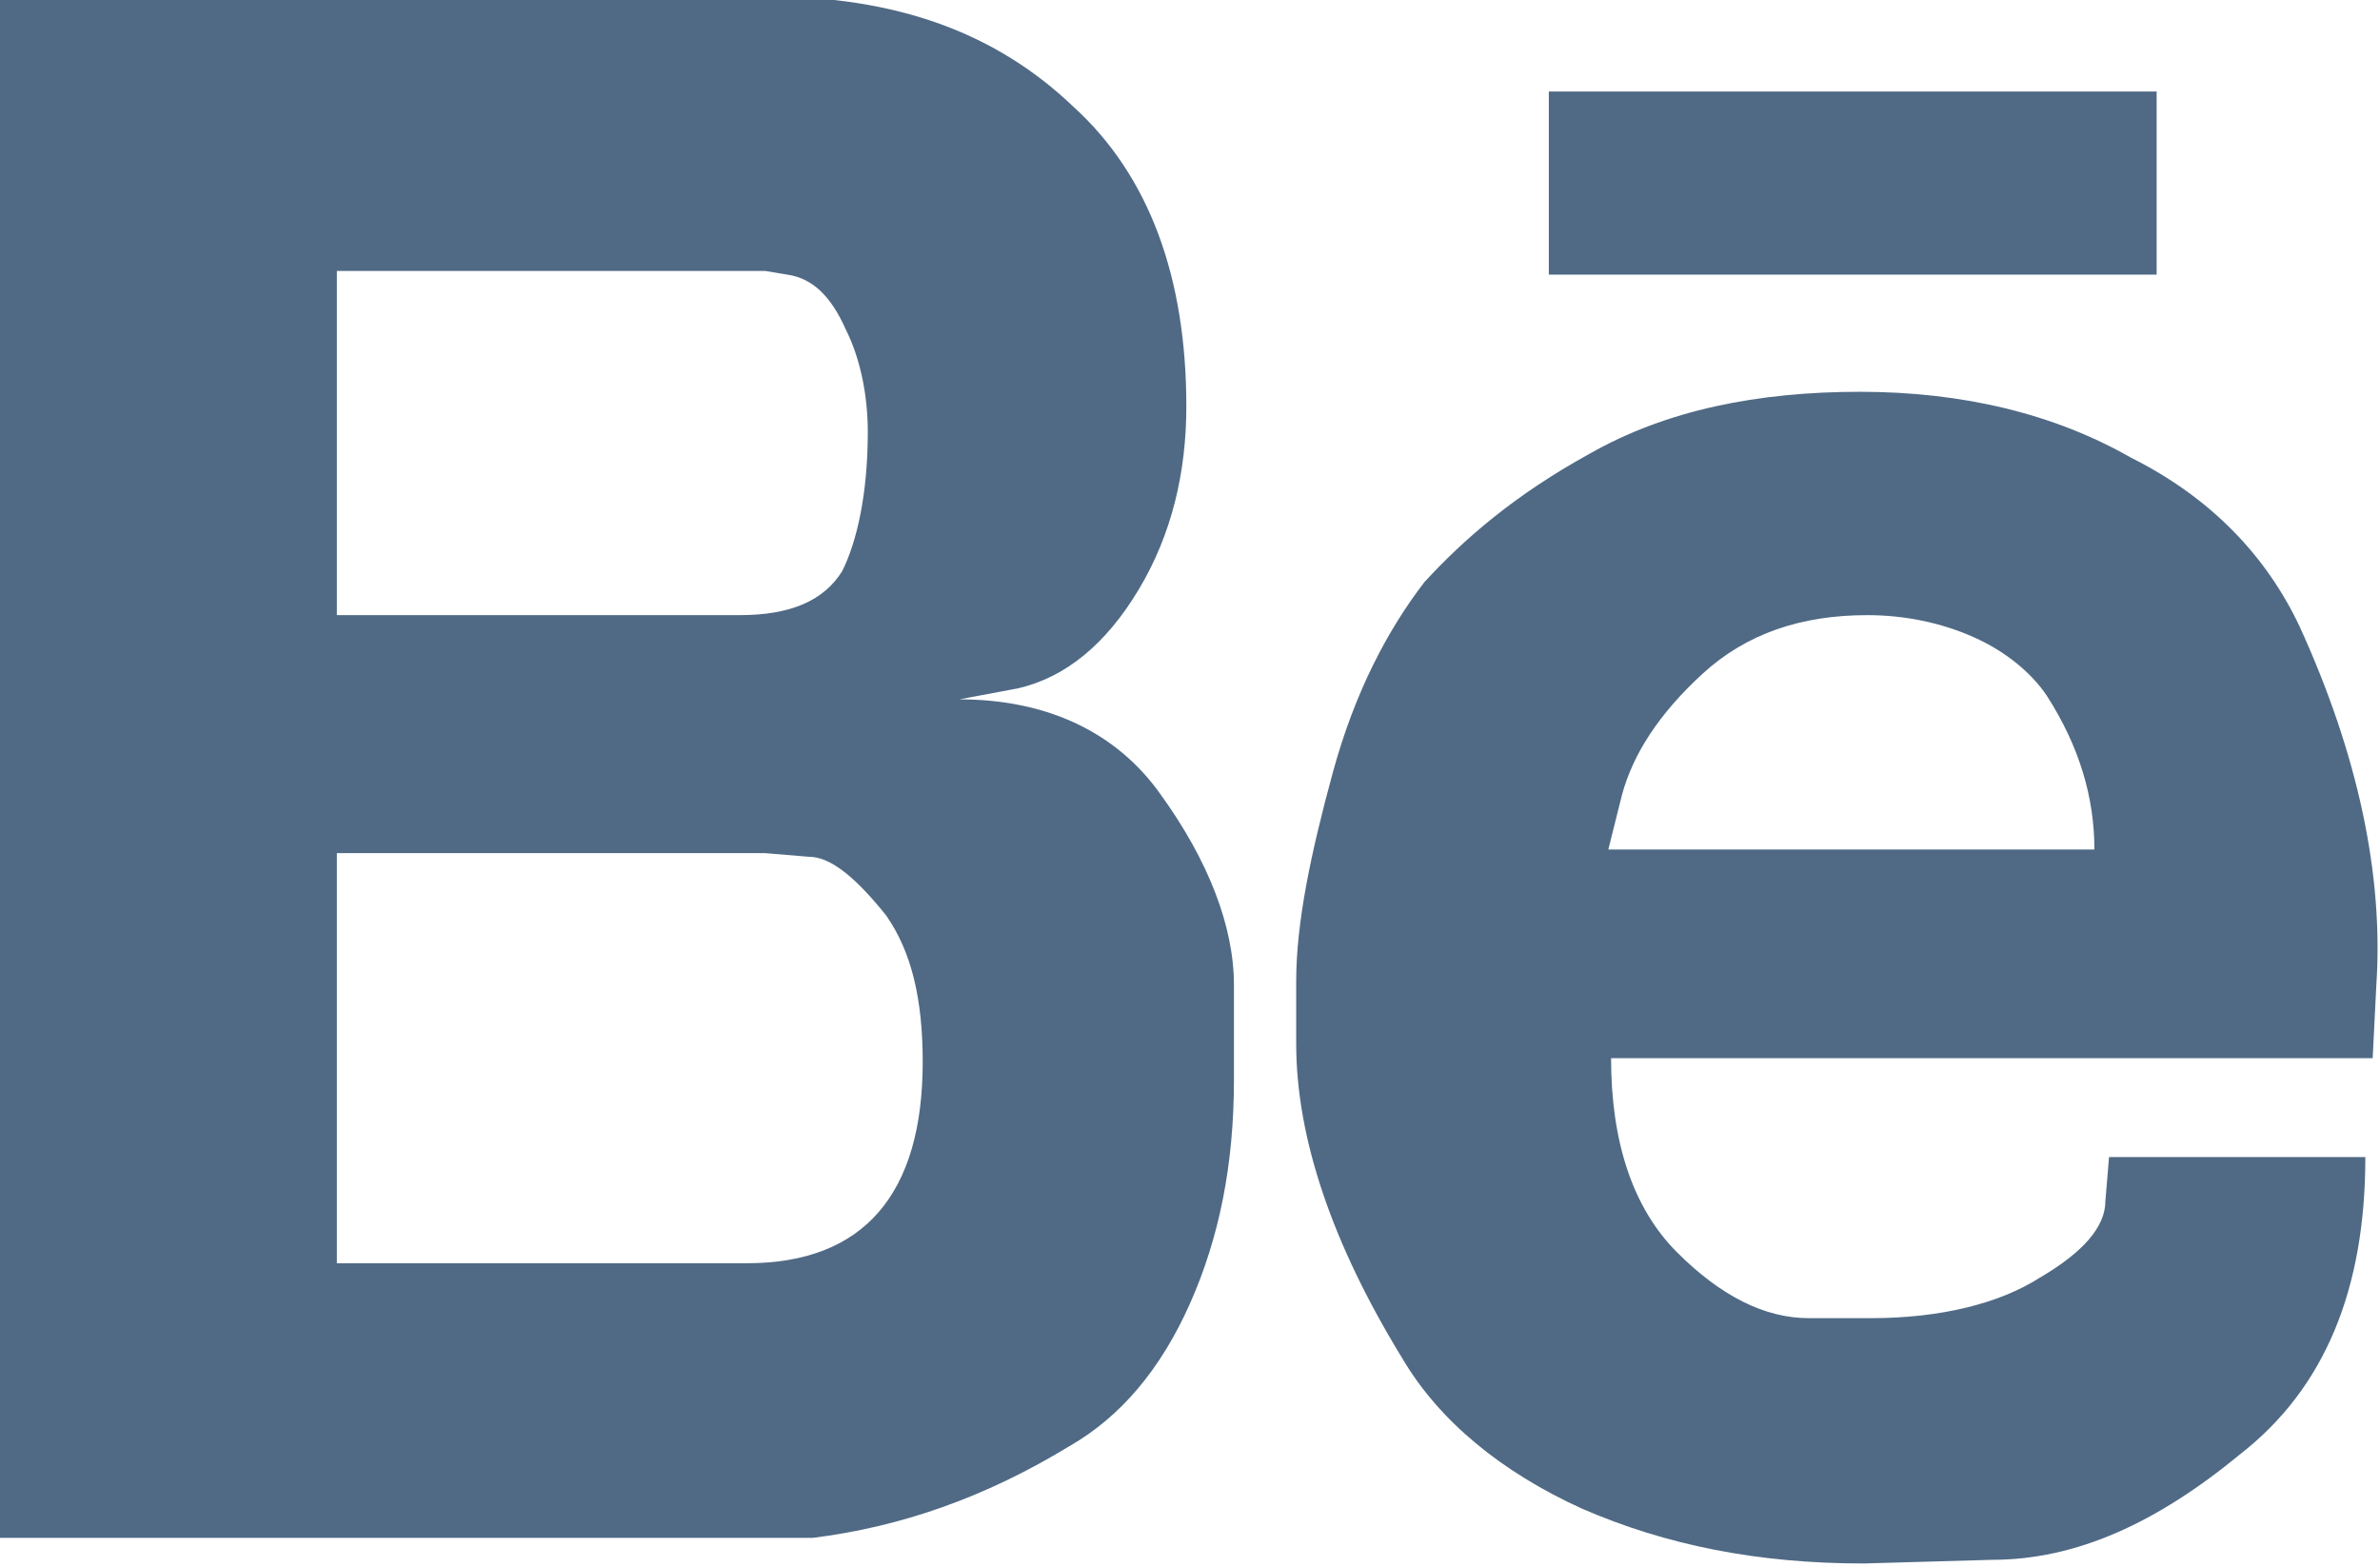 <?xml version="1.0" encoding="utf-8"?>
<!-- Generator: Adobe Illustrator 21.1.0, SVG Export Plug-In . SVG Version: 6.00 Build 0)  -->
<svg version="1.1" id="Слой_1" xmlns="http://www.w3.org/2000/svg" xmlns:xlink="http://www.w3.org/1999/xlink" x="0px" y="0px"
	 viewBox="0 0 65 42.8" style="enable-background:new 0 0 65 42.8;" xml:space="preserve">
<style type="text/css">
	.st0{clip-path:url(#SVGID_2_);fill:#506A85;}
</style>
<g>
	<defs>
		<rect id="SVGID_1_" y="0" width="65" height="42.8"/>
	</defs>
	<clipPath id="SVGID_2_">
		<use xlink:href="#SVGID_1_"  style="overflow:visible;"/>
	</clipPath>
	<path class="st0" d="M42.3,7.5h16.6V2.5H42.3V7.5z M43.9,23.3l0.4-1.6c0.3-1.1,1-2.2,2.2-3.3c1.2-1.1,2.7-1.6,4.5-1.6
		c1,0,2,0.2,2.9,0.6c0.9,0.4,1.6,1,2,1.6c0.9,1.4,1.3,2.8,1.3,4.2H43.9z M43.4,12.4c-2,1.1-3.4,2.3-4.5,3.5c-1,1.3-1.9,3-2.5,5.2
		c-0.6,2.2-1,4.1-1,5.7v1.7c0,2.6,1,5.5,2.9,8.6c1,1.7,2.7,3.1,4.9,4.1c2.3,1,4.8,1.5,7.7,1.5l3.5-0.1c2.3,0,4.5-1,6.8-2.9
		c2.3-1.8,3.4-4.5,3.4-8.1h-7l-0.1,1.2c0,0.7-0.6,1.4-1.8,2.1c-1.1,0.7-2.7,1.1-4.6,1.1L49.4,36c-1.2,0-2.4-0.6-3.6-1.8
		c-1.2-1.2-1.8-3-1.8-5.3h20.8l0.1-2c0.2-3-0.5-6.3-2.1-9.8c-0.9-1.9-2.4-3.5-4.6-4.6c-2.1-1.2-4.6-1.8-7.4-1.8
		C48,10.7,45.5,11.2,43.4,12.4 M20.4,34.5H9.2V23.3h11.7l1.2,0.1c0.6,0,1.3,0.6,2.1,1.6c0.7,1,1,2.3,1,4
		C25.2,32.6,23.6,34.5,20.4,34.5 M9.2,16.8V7.4h11.7l0.6,0.1c0.7,0.1,1.2,0.6,1.6,1.5c0.4,0.8,0.6,1.8,0.6,2.8c0,1.7-0.3,3-0.7,3.8
		c-0.5,0.8-1.4,1.2-2.8,1.2H9.2z M0,0v42h22.2c2.4-0.3,4.7-1.1,7-2.5c1.4-0.8,2.5-2.1,3.3-3.9c0.8-1.8,1.2-3.8,1.2-6.1v-2.6
		c0-1.6-0.7-3.4-2-5.2c-1.2-1.7-3.1-2.6-5.5-2.6l1.6-0.3c1.3-0.3,2.4-1.2,3.3-2.7c0.9-1.5,1.3-3.2,1.3-5c0-3.5-1-6.3-3.1-8.2
		c-2.1-2-4.8-3-8.4-3H0z"/>
</g>
</svg>
